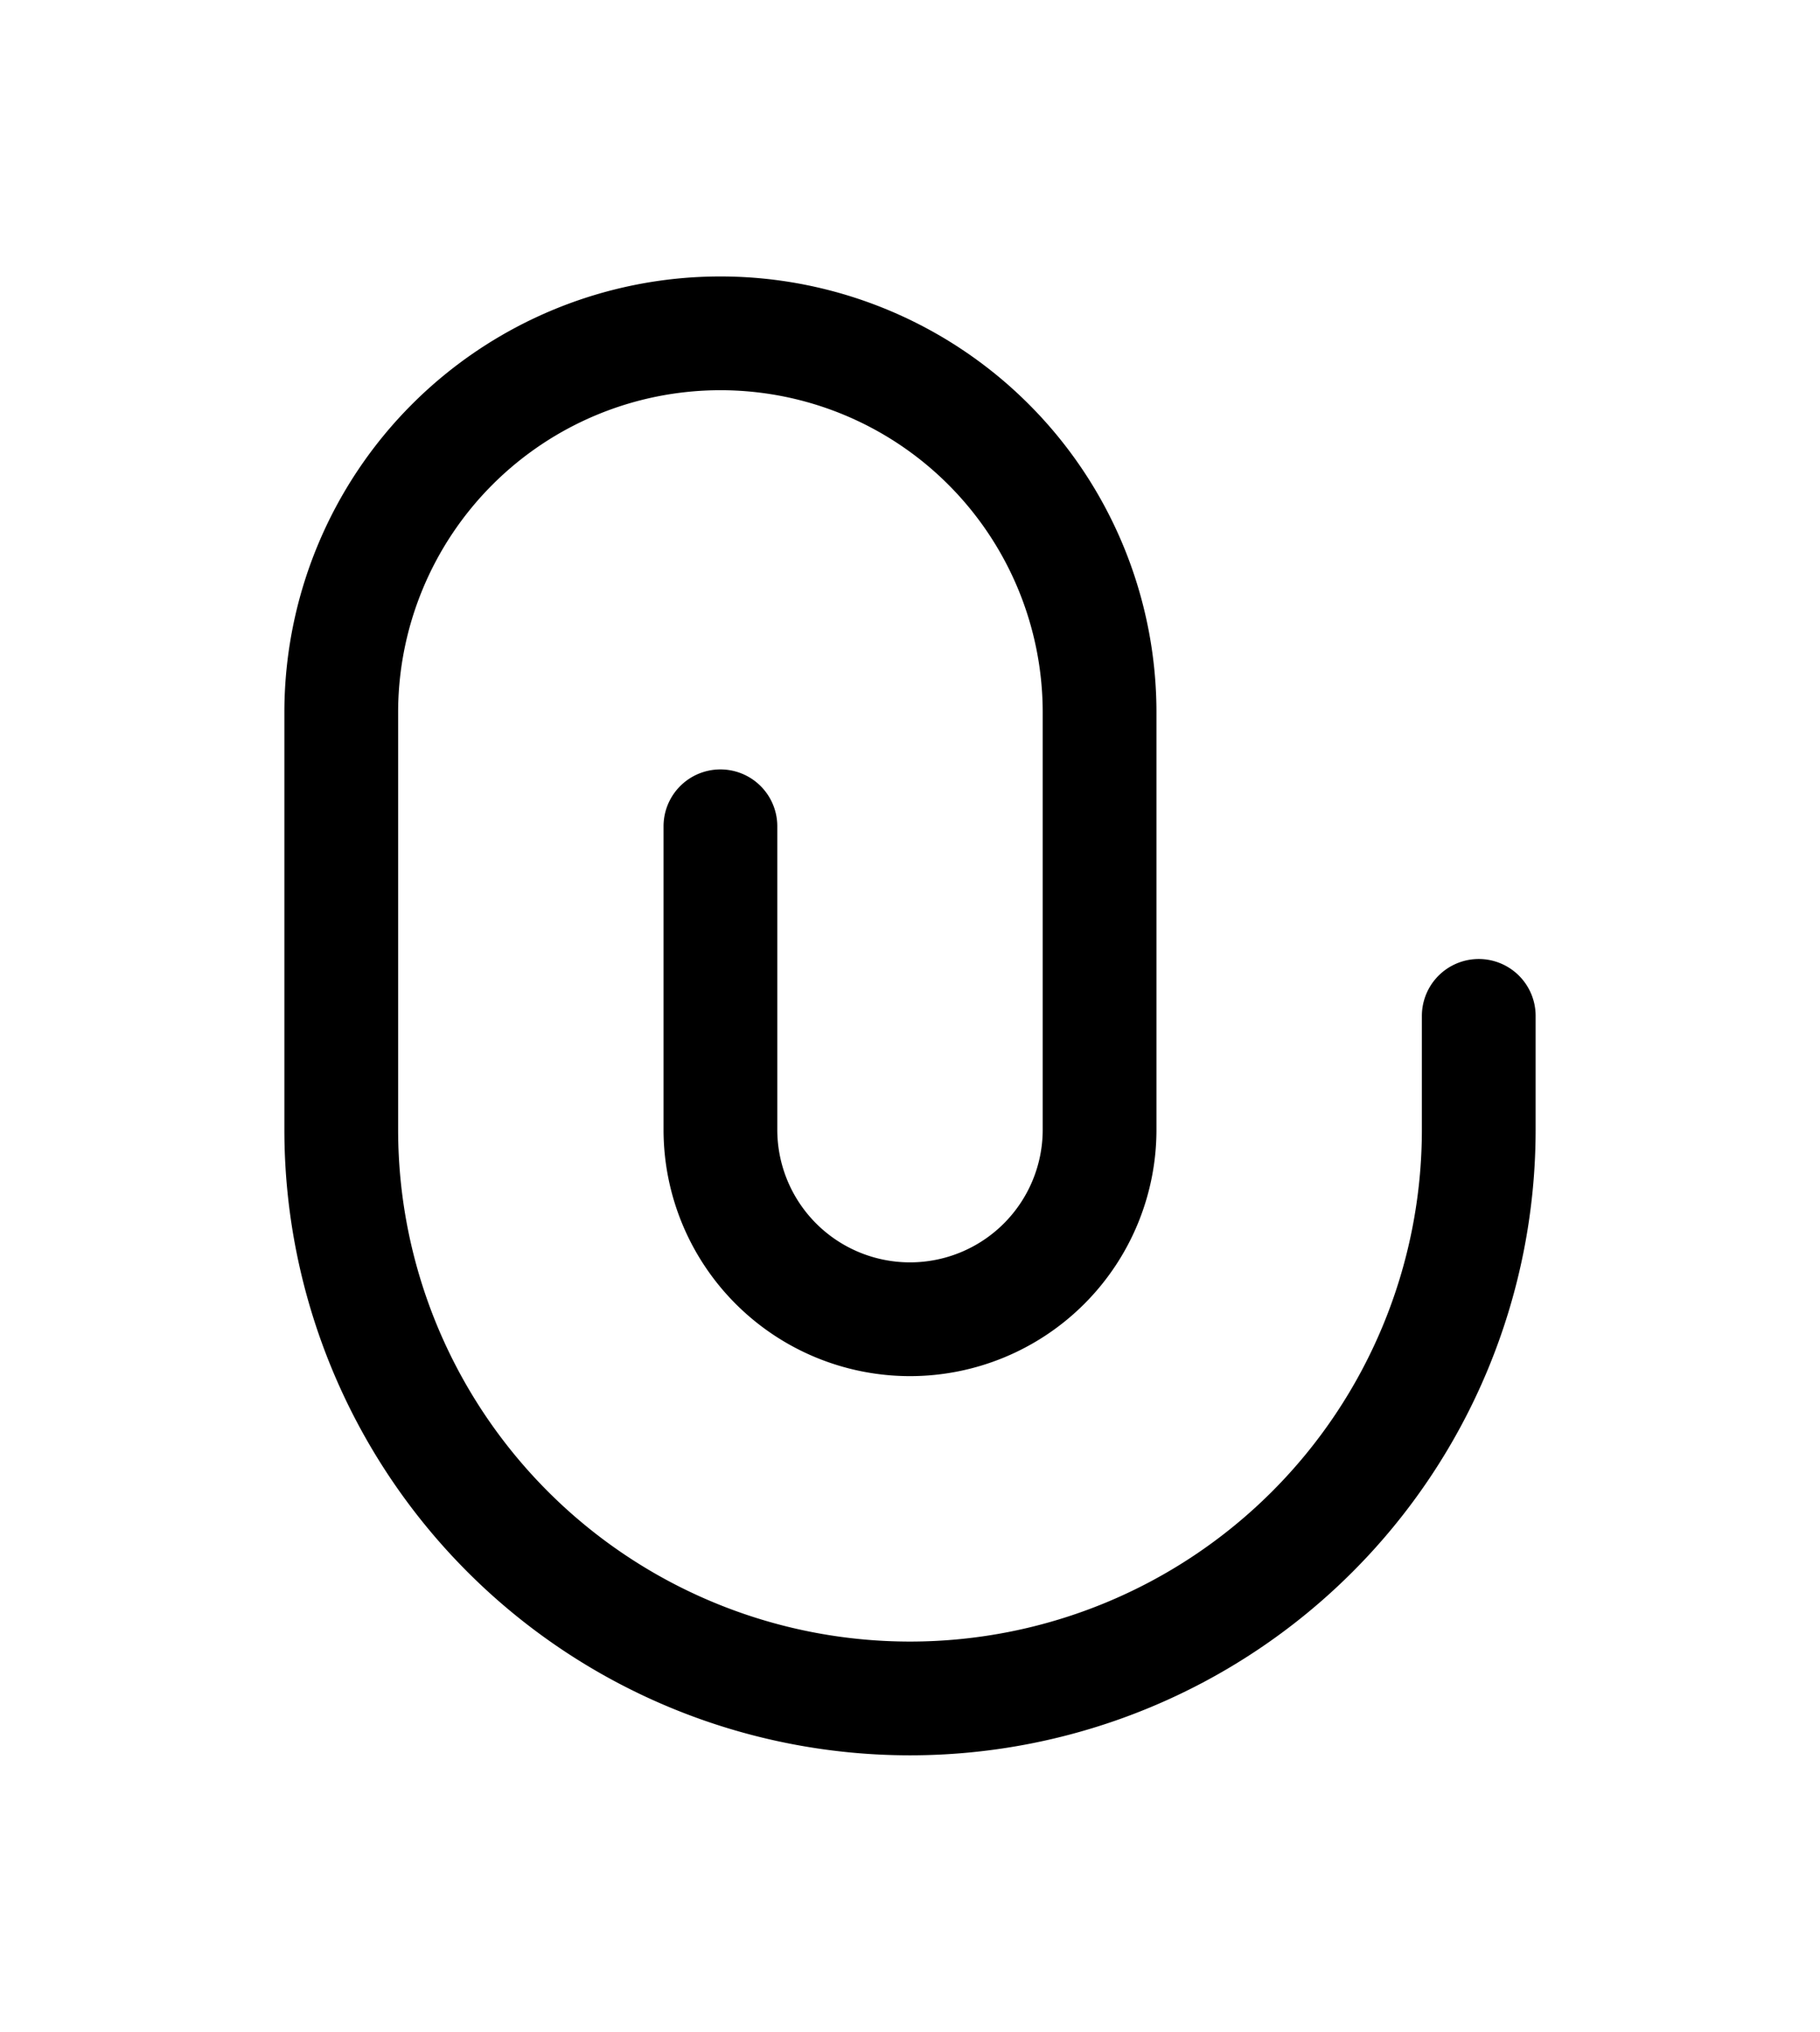 <svg xmlns="http://www.w3.org/2000/svg" width="21.5" viewBox="0 0 24 24">
  <path fill="none" stroke="currentColor" stroke-linecap="round" stroke-linejoin="round" stroke-width="1.5" 
    d="M19.5 12v1.5a7.5 7.5 0 0 1-15 0V8a5 5 0 0 1 10 0v5.5a2.5 2.5 0 0 1-5 0v-4" color="currentColor"/>
</svg>
